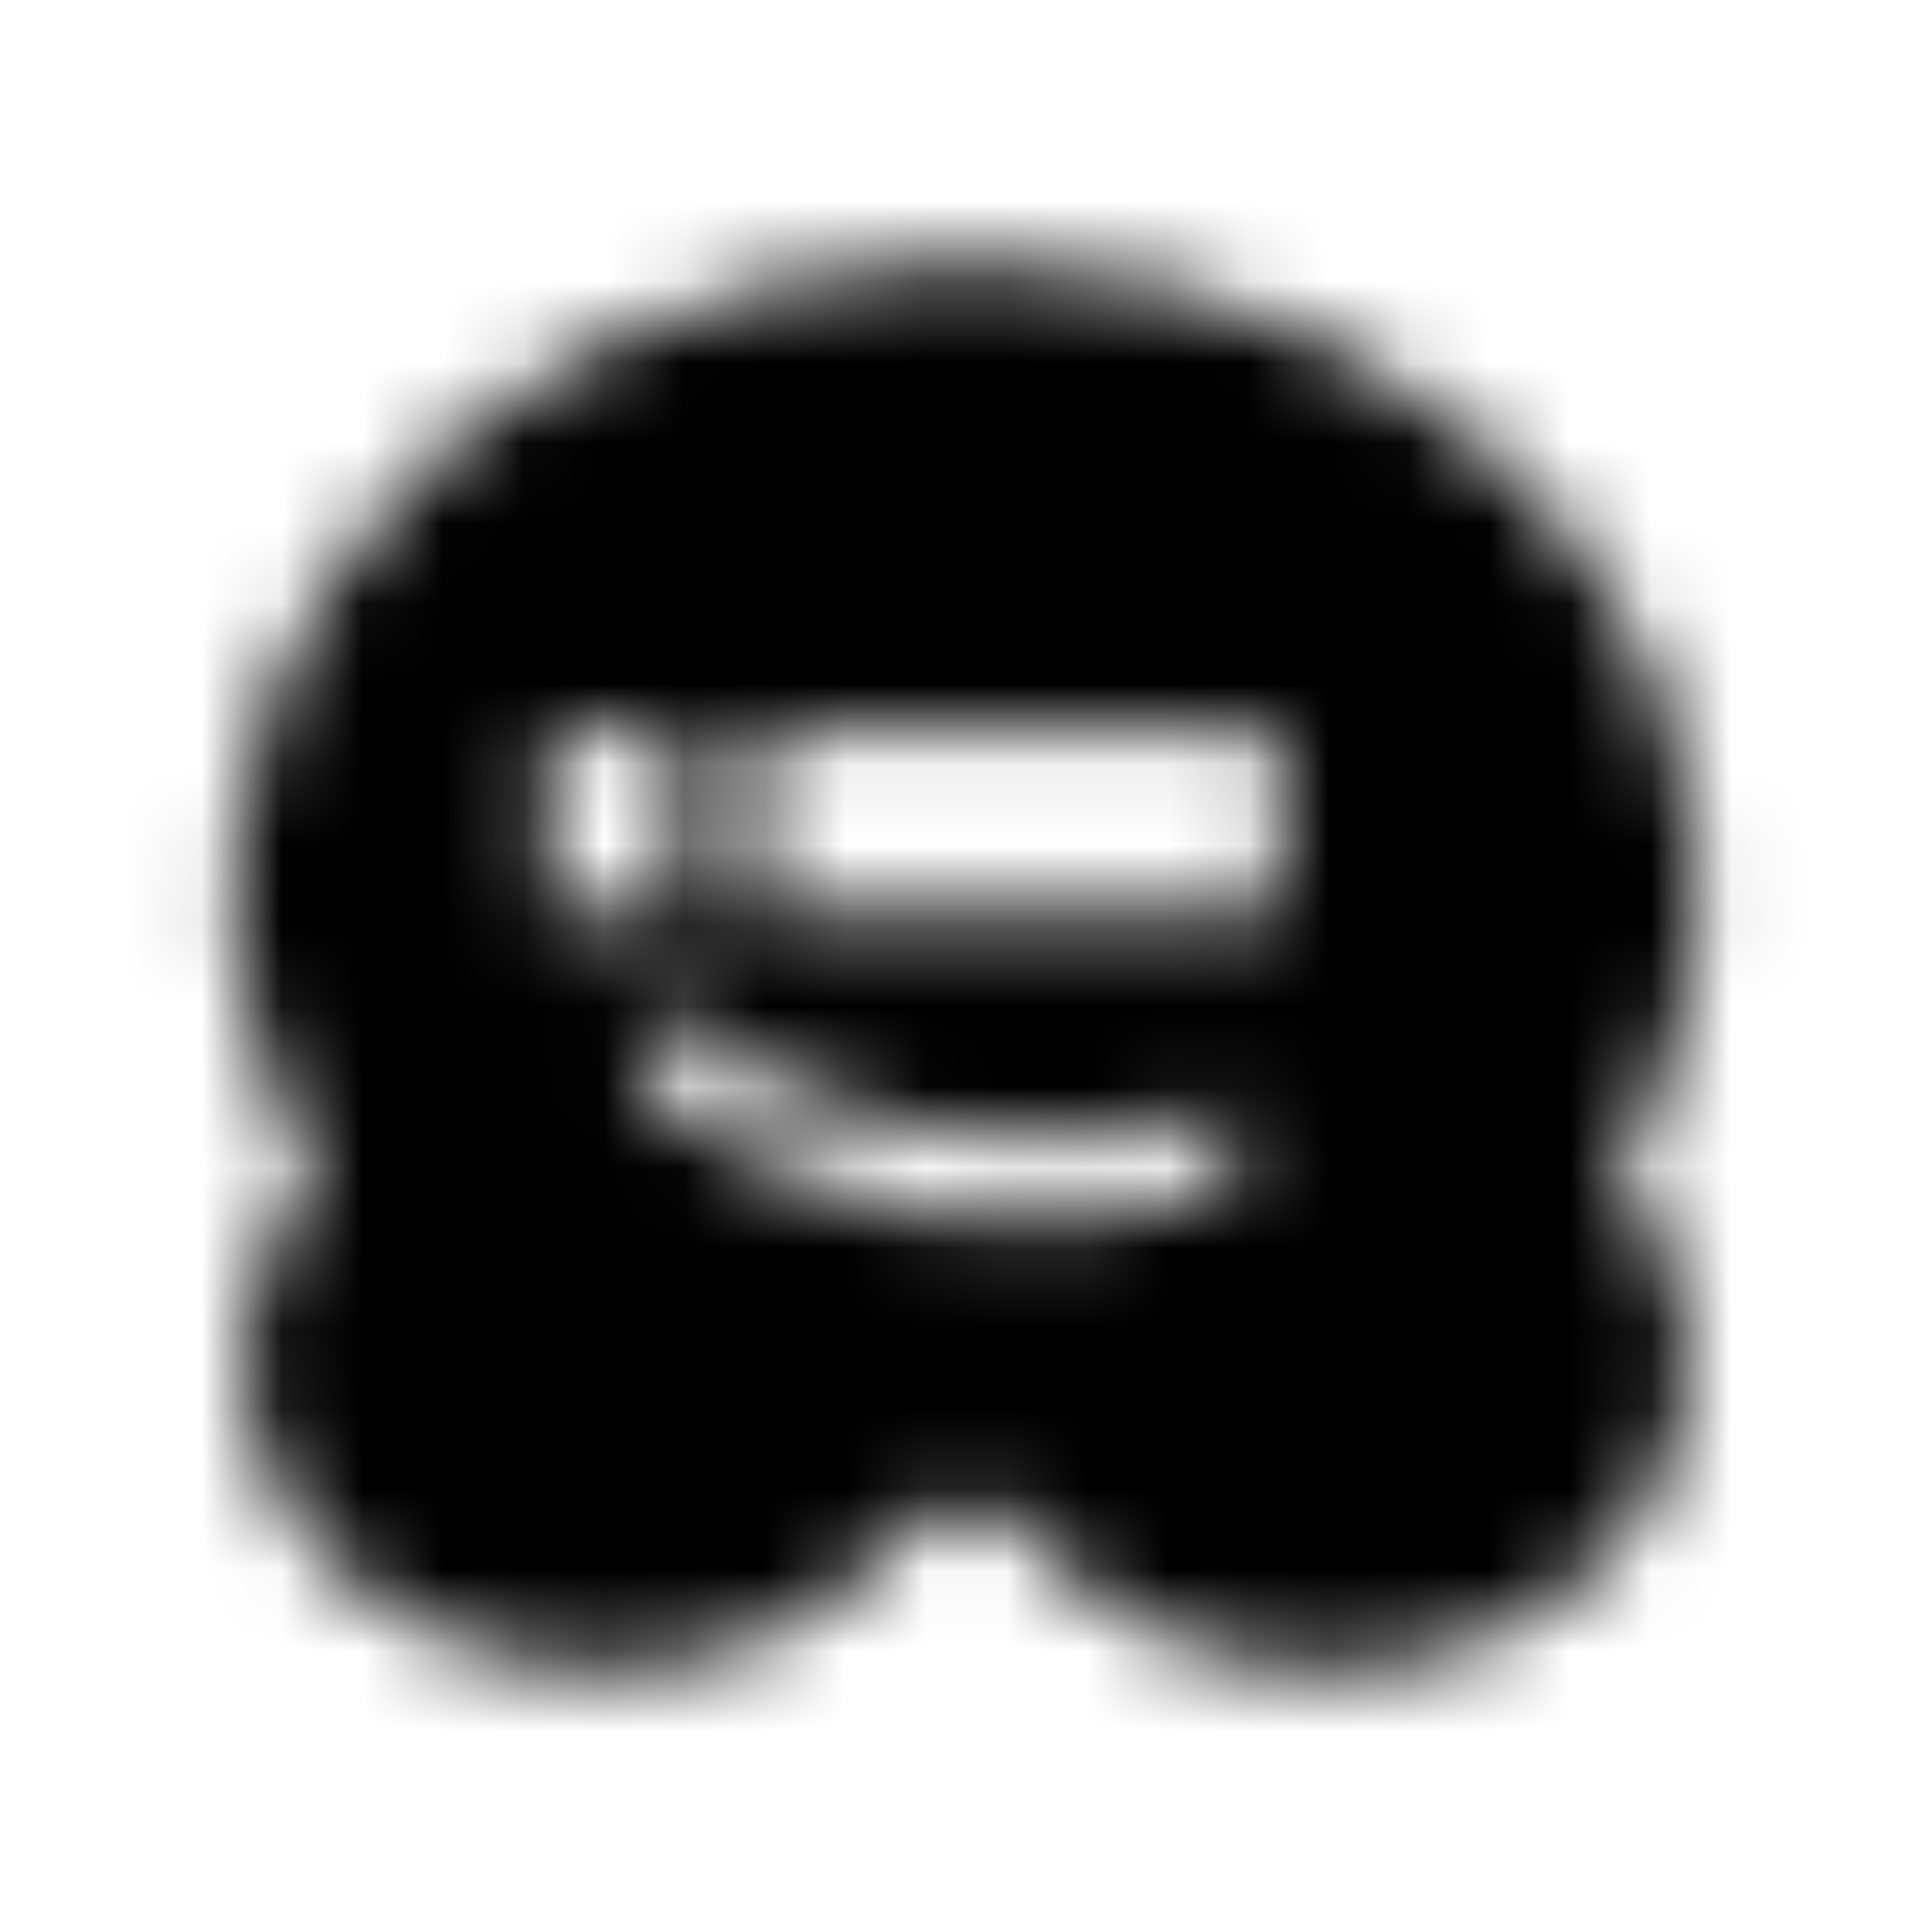 <?xml version="1.0" encoding="UTF-8"?>
<svg width="24px" height="24px" viewBox="0 0 24 24" version="1.1" xmlns="http://www.w3.org/2000/svg" xmlns:xlink="http://www.w3.org/1999/xlink">
    <!-- Generator: Sketch 52.5 (67469) - http://www.bohemiancoding.com/sketch -->
    <title>wpbeginner</title>
    <desc>Created with Sketch.</desc>
    <defs>
        <path d="M20.078,14.593 C22.274,17.105 20.241,20.75 16.49,20.75 C14.943,20.75 13.411,20.059 12.578,18.795 C12.309,18.809 11.691,18.809 11.422,18.795 C10.588,20.062 9.054,20.75 7.511,20.75 C3.78,20.75 1.716,17.117 3.922,14.593 C0.831,9.442 5.144,3.25 12,3.25 C18.861,3.25 23.167,9.446 20.078,14.593 Z M6.811,11.352 L8.433,11.352 L8.433,9.083 L6.811,9.083 L6.811,11.352 Z M15.294,14.714 L15.294,13.783 C12.931,14.6 10.124,14.142 7.967,12.456 L7.976,13.428 C9.972,15.239 13.122,15.689 15.294,14.714 Z M9.405,11.352 L15.892,11.352 L15.892,9.083 L9.405,9.083 L9.405,11.352 Z" id="path-1"></path>
    </defs>
    <g id="wpbeginner" stroke="none" stroke-width="1" fill="none" fill-rule="evenodd">
        <mask id="mask-2" fill="white">
            <use xlink:href="#path-1"></use>
        </mask>
        <g fill-rule="nonzero"></g>
        <g id="🎨-color" mask="url(#mask-2)" fill="#000000">
            <rect id="🎨-Color" x="0" y="0" width="24" height="24"></rect>
        </g>
    </g>
</svg>